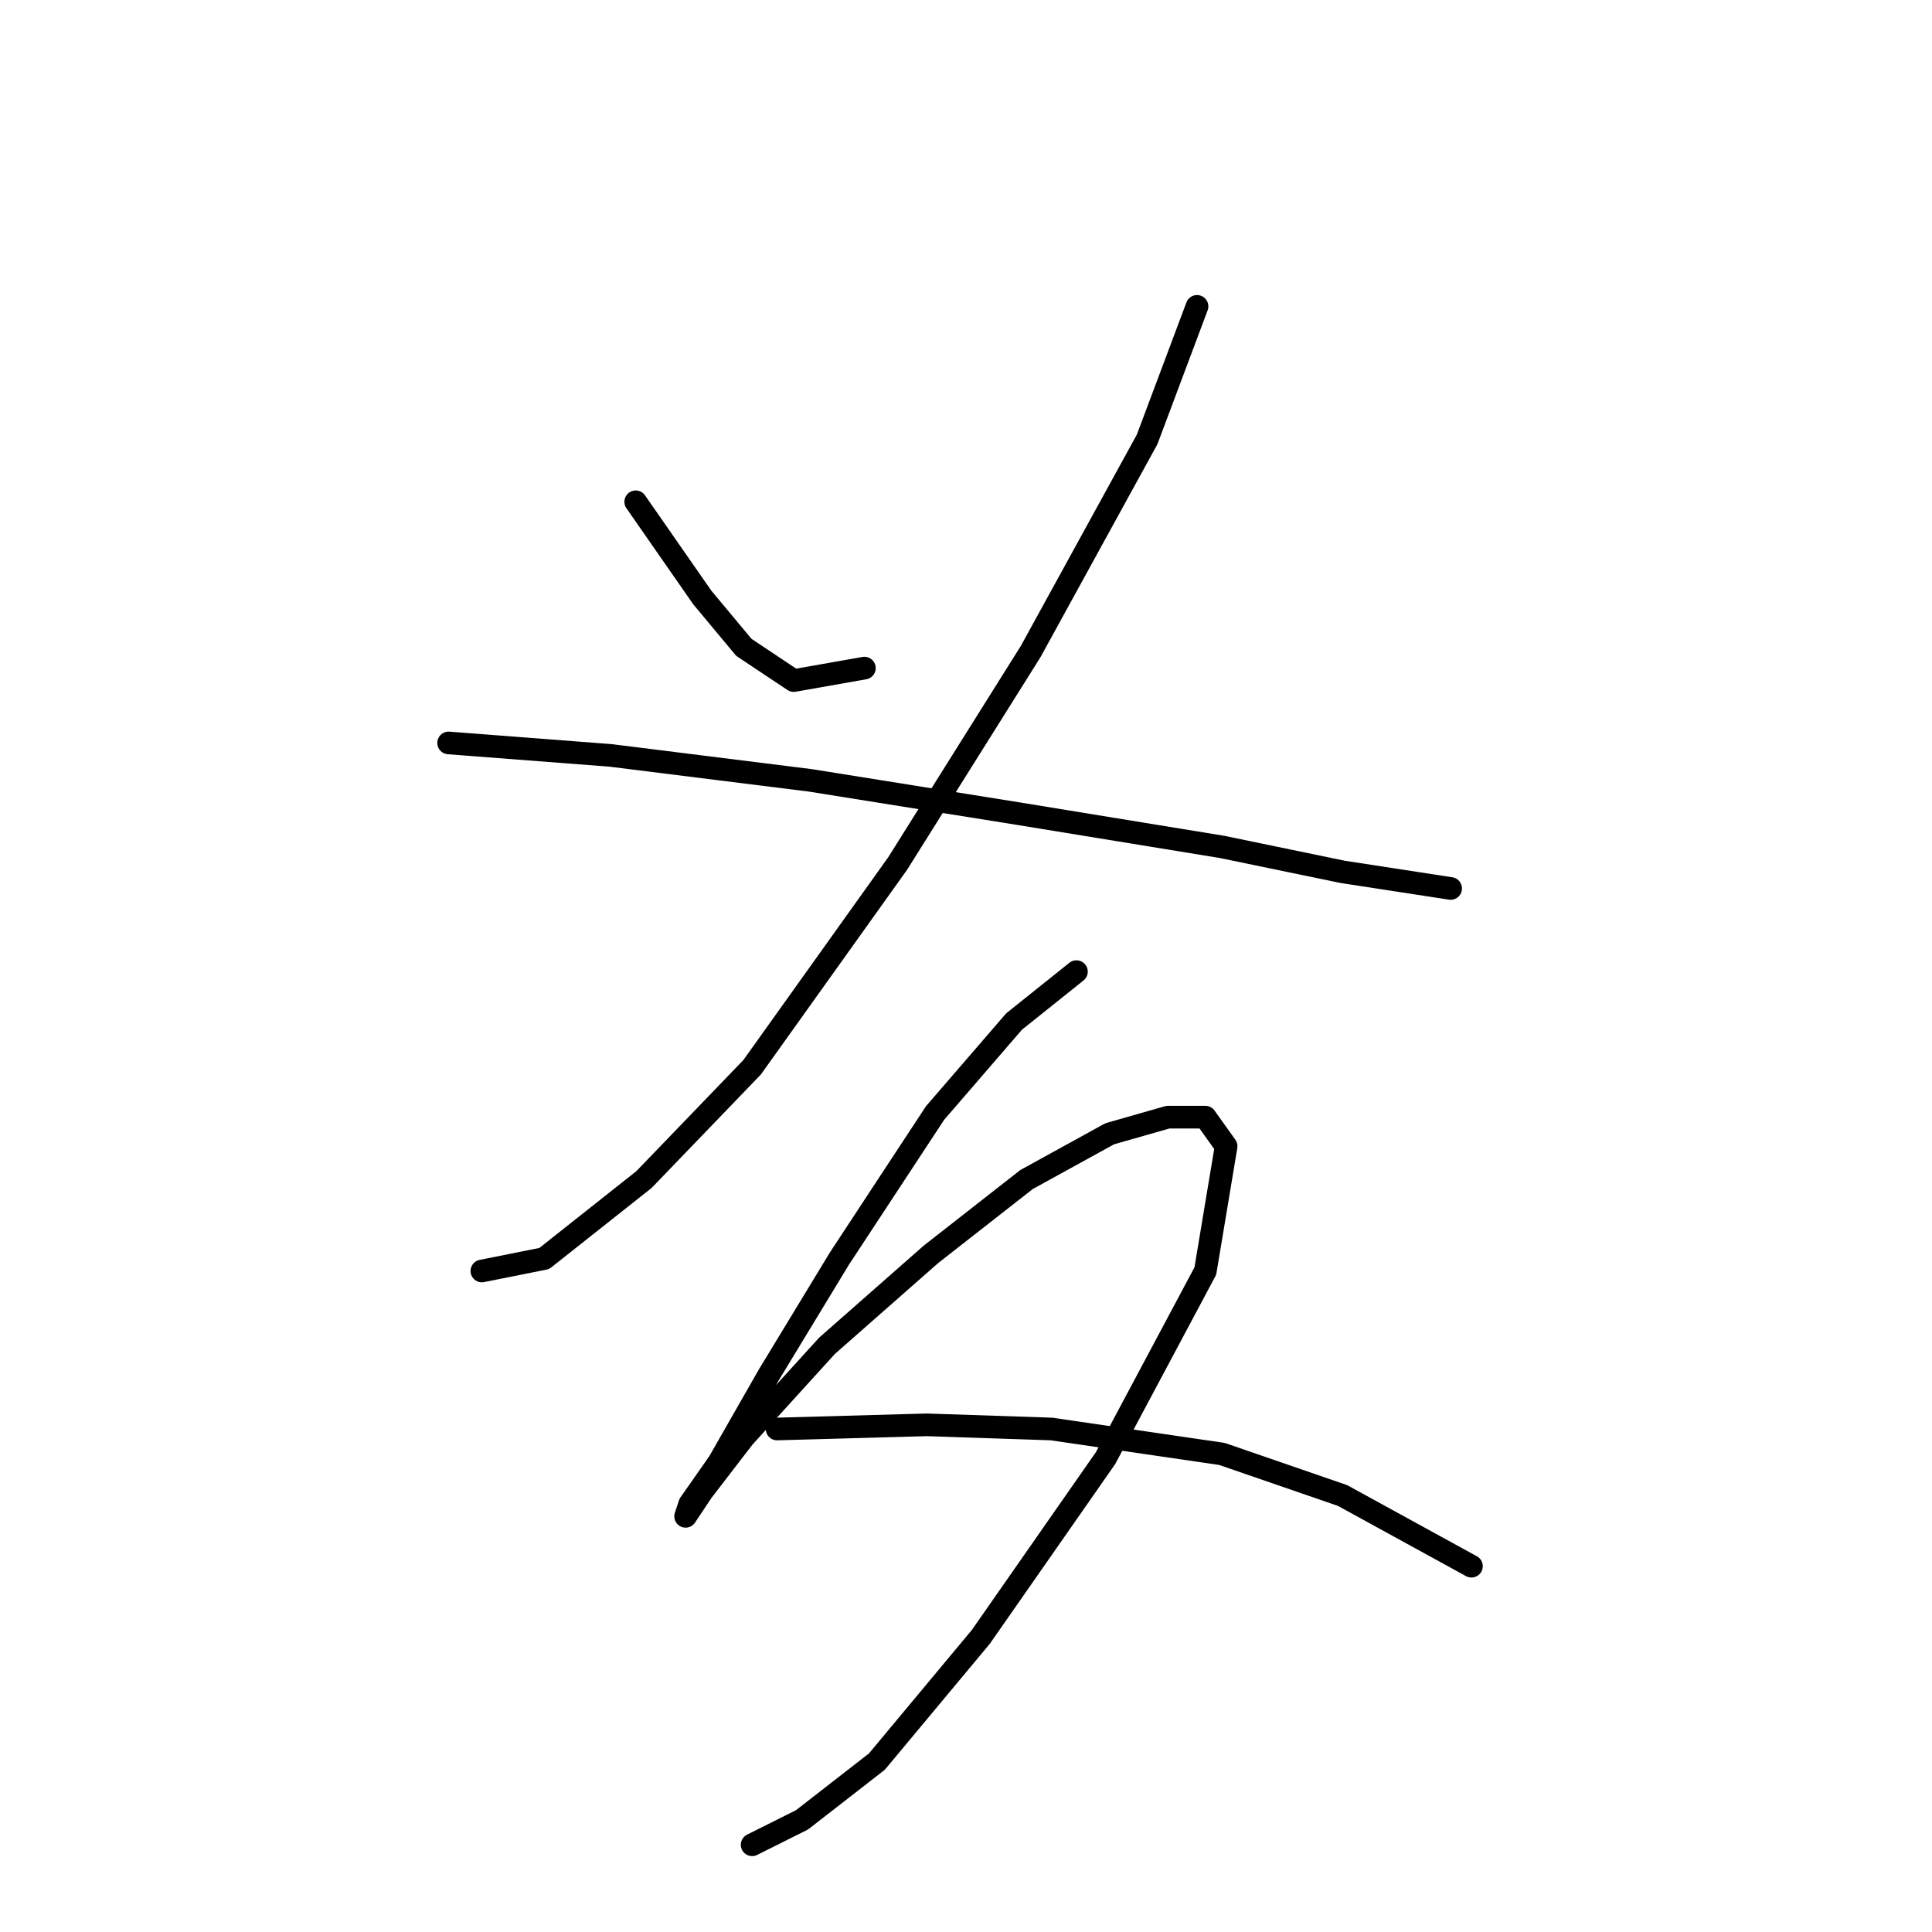<?xml version="1.0" standalone="no"?>
    <svg width="256" height="256" xmlns="http://www.w3.org/2000/svg" version="1.1">
    <polyline stroke="black" stroke-width="3" stroke-linecap="round" fill="transparent" stroke-linejoin="round" points="84.235 66.49 93.05 79.161 98.559 85.772 105.171 90.18 114.537 88.527 114.537 88.527 " />
        <polyline stroke="black" stroke-width="3" stroke-linecap="round" fill="transparent" stroke-linejoin="round" points="158.612 40.595 152 58.225 136.574 86.323 118.944 114.421 99.661 141.417 85.337 156.293 72.114 166.761 63.85 168.413 63.85 168.413 " />
        <polyline stroke="black" stroke-width="3" stroke-linecap="round" fill="transparent" stroke-linejoin="round" points="59.443 98.444 80.929 100.097 107.374 103.402 134.921 107.81 161.917 112.218 177.895 115.523 192.219 117.727 192.219 117.727 " />
        <polyline stroke="black" stroke-width="3" stroke-linecap="round" fill="transparent" stroke-linejoin="round" points="142.634 128.746 134.37 135.357 123.902 147.478 111.231 166.761 101.865 182.187 95.254 193.757 91.397 199.266 90.846 200.919 93.05 197.613 98.559 190.451 109.578 178.33 123.352 166.21 136.023 156.293 147.042 150.232 154.755 148.029 159.714 148.029 162.468 151.885 159.714 168.413 146.491 193.206 129.963 216.896 116.189 233.424 106.272 241.137 99.661 244.443 99.661 244.443 " />
        <polyline stroke="black" stroke-width="3" stroke-linecap="round" fill="transparent" stroke-linejoin="round" points="102.967 189.349 122.801 188.798 139.329 189.349 161.917 192.655 177.895 198.164 194.974 207.53 194.974 207.53 " />
        </svg>